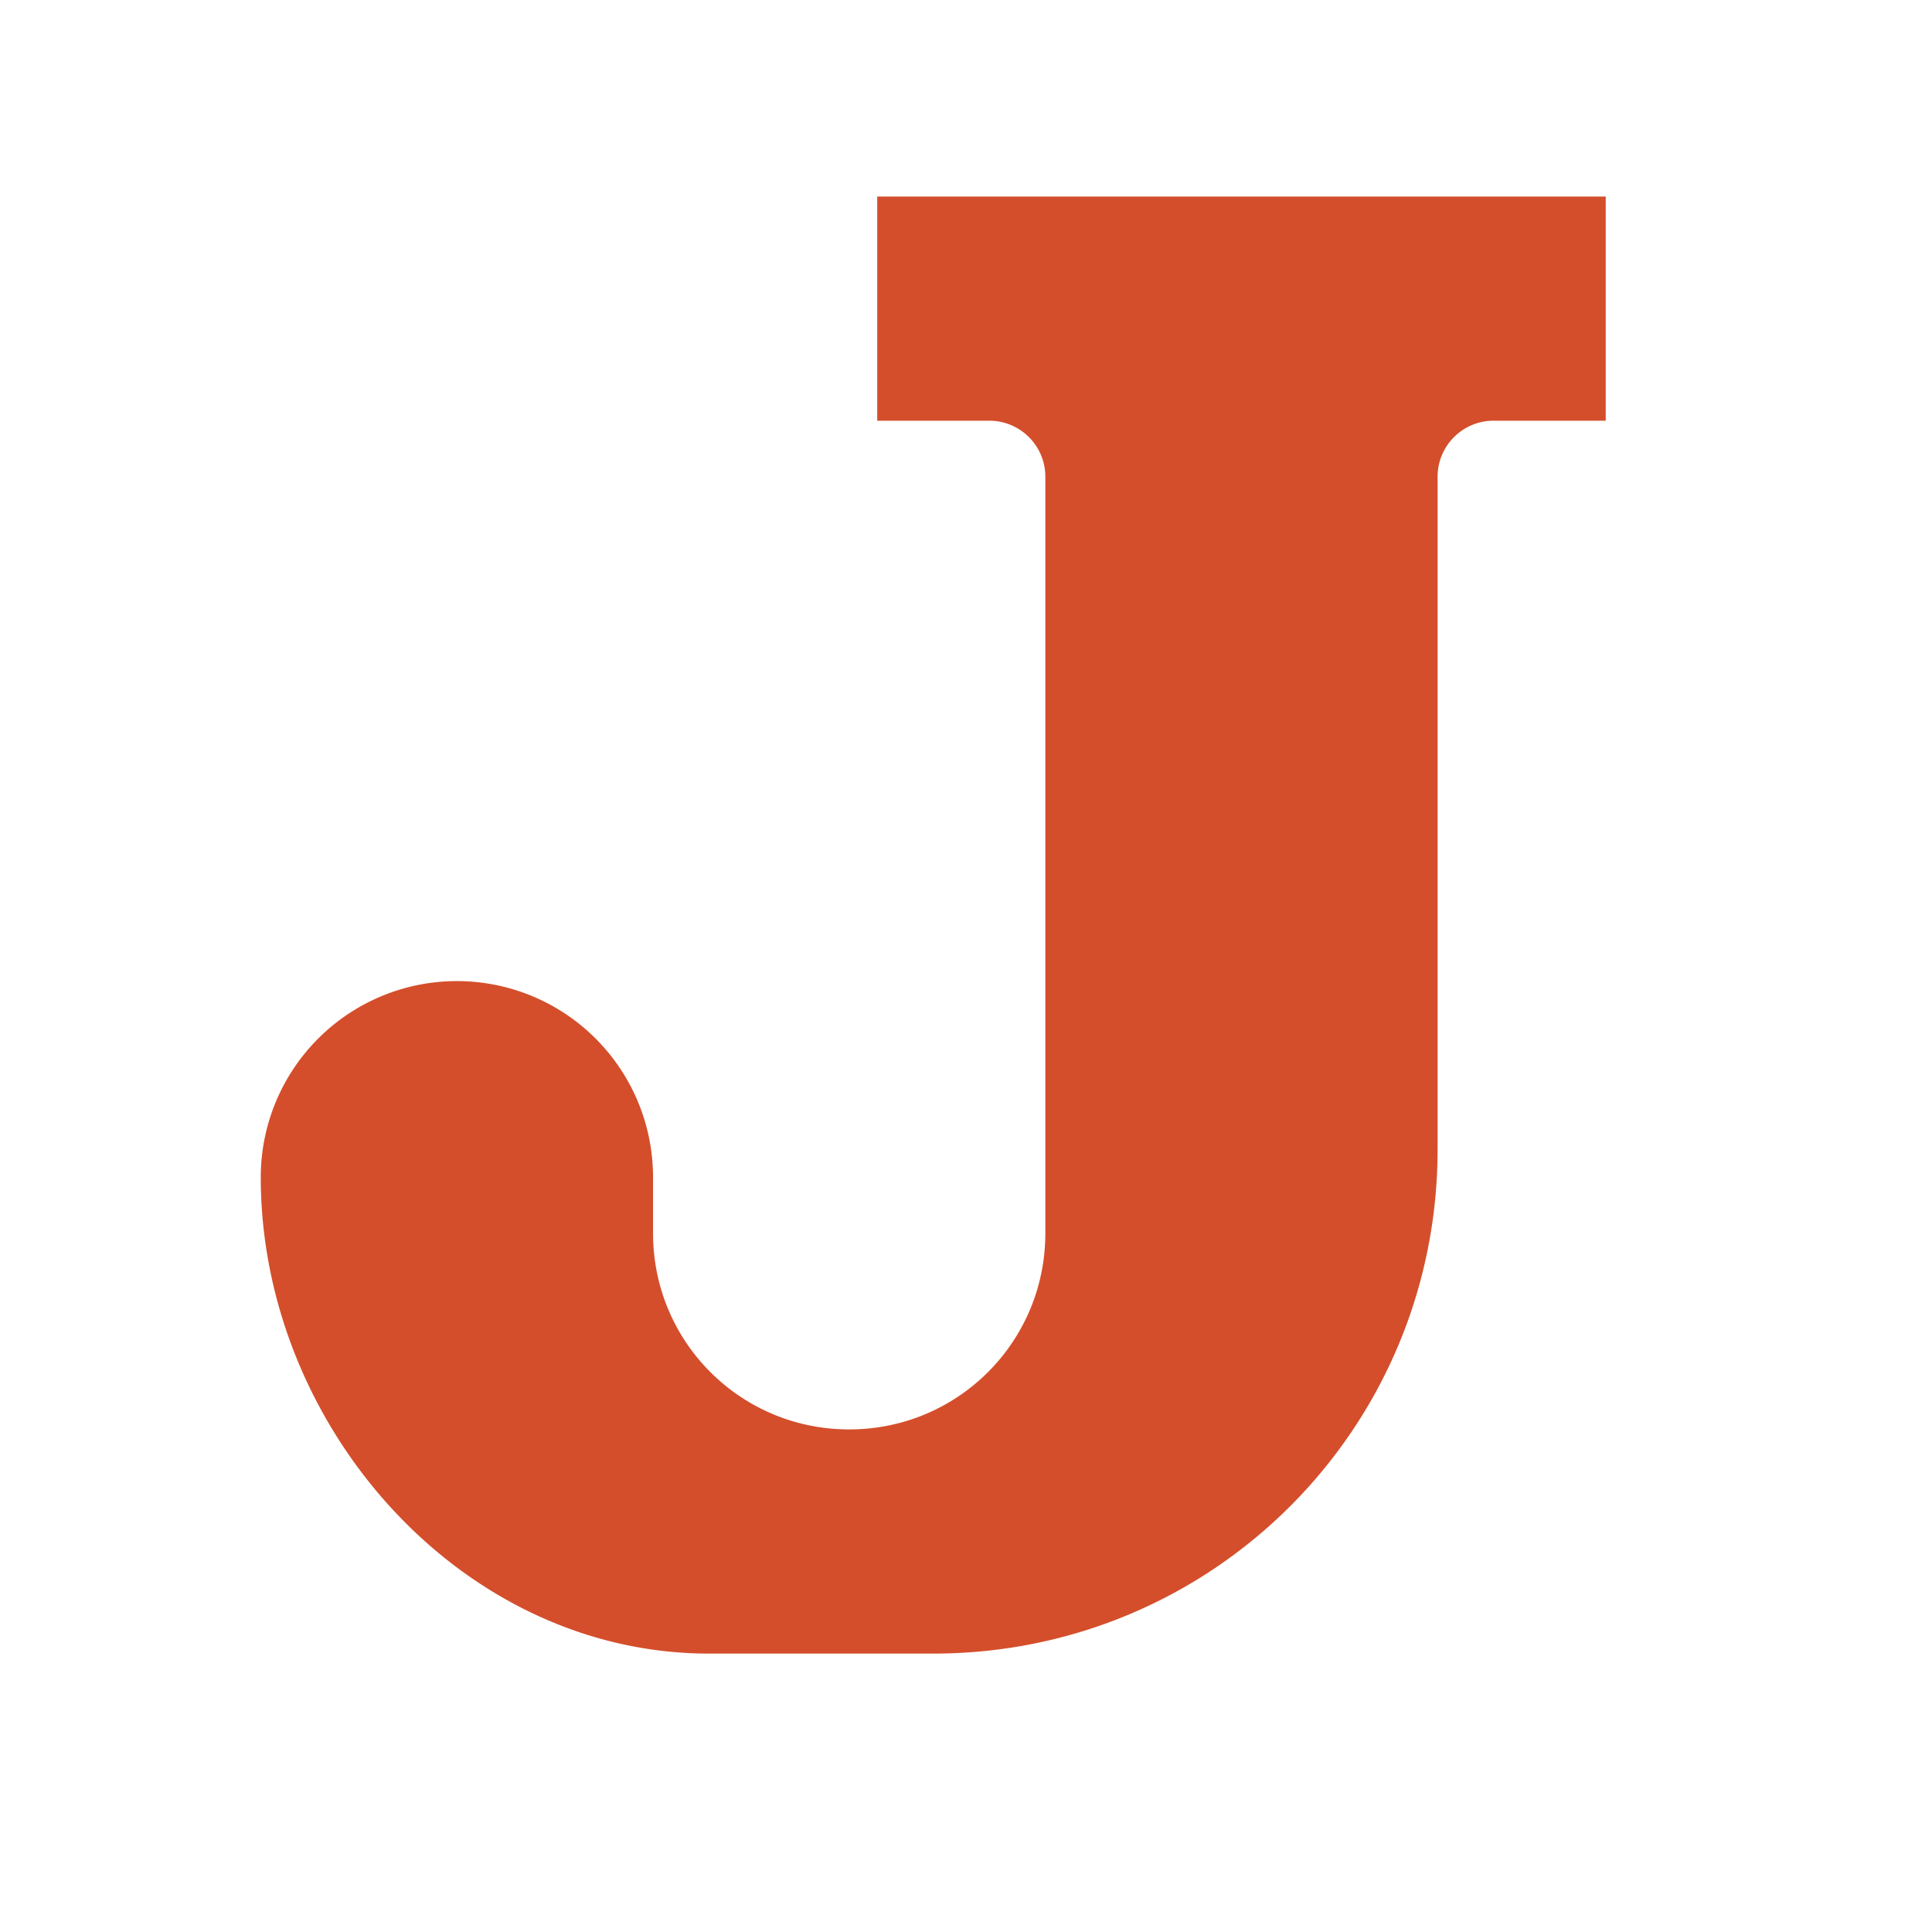 <svg width="512" height="512" version="1.1" viewBox="0 0 512 512" xmlns="http://www.w3.org/2000/svg">
 <path d="m232.47 52.085v59.405h29.703c8.202 0 14.851 6.649 14.851 14.851v200.49c0 28.797-23.183 51.98-51.98 51.98-28.797 0-51.98-23.183-51.98-51.98v-14.851a51.98 51.98 0 0 0-51.98-51.98 51.98 51.98 0 0 0-51.98 51.98c0 65.821 52.99 126.24 118.81 126.24h59.405c74.049 0 133.66-59.613 133.66-133.66v-178.22c0-8.202 6.649-14.851 14.851-14.851h29.703v-59.405z" fill="#d44e2b" stroke-width="14.851" style="paint-order:normal"/>
</svg>
